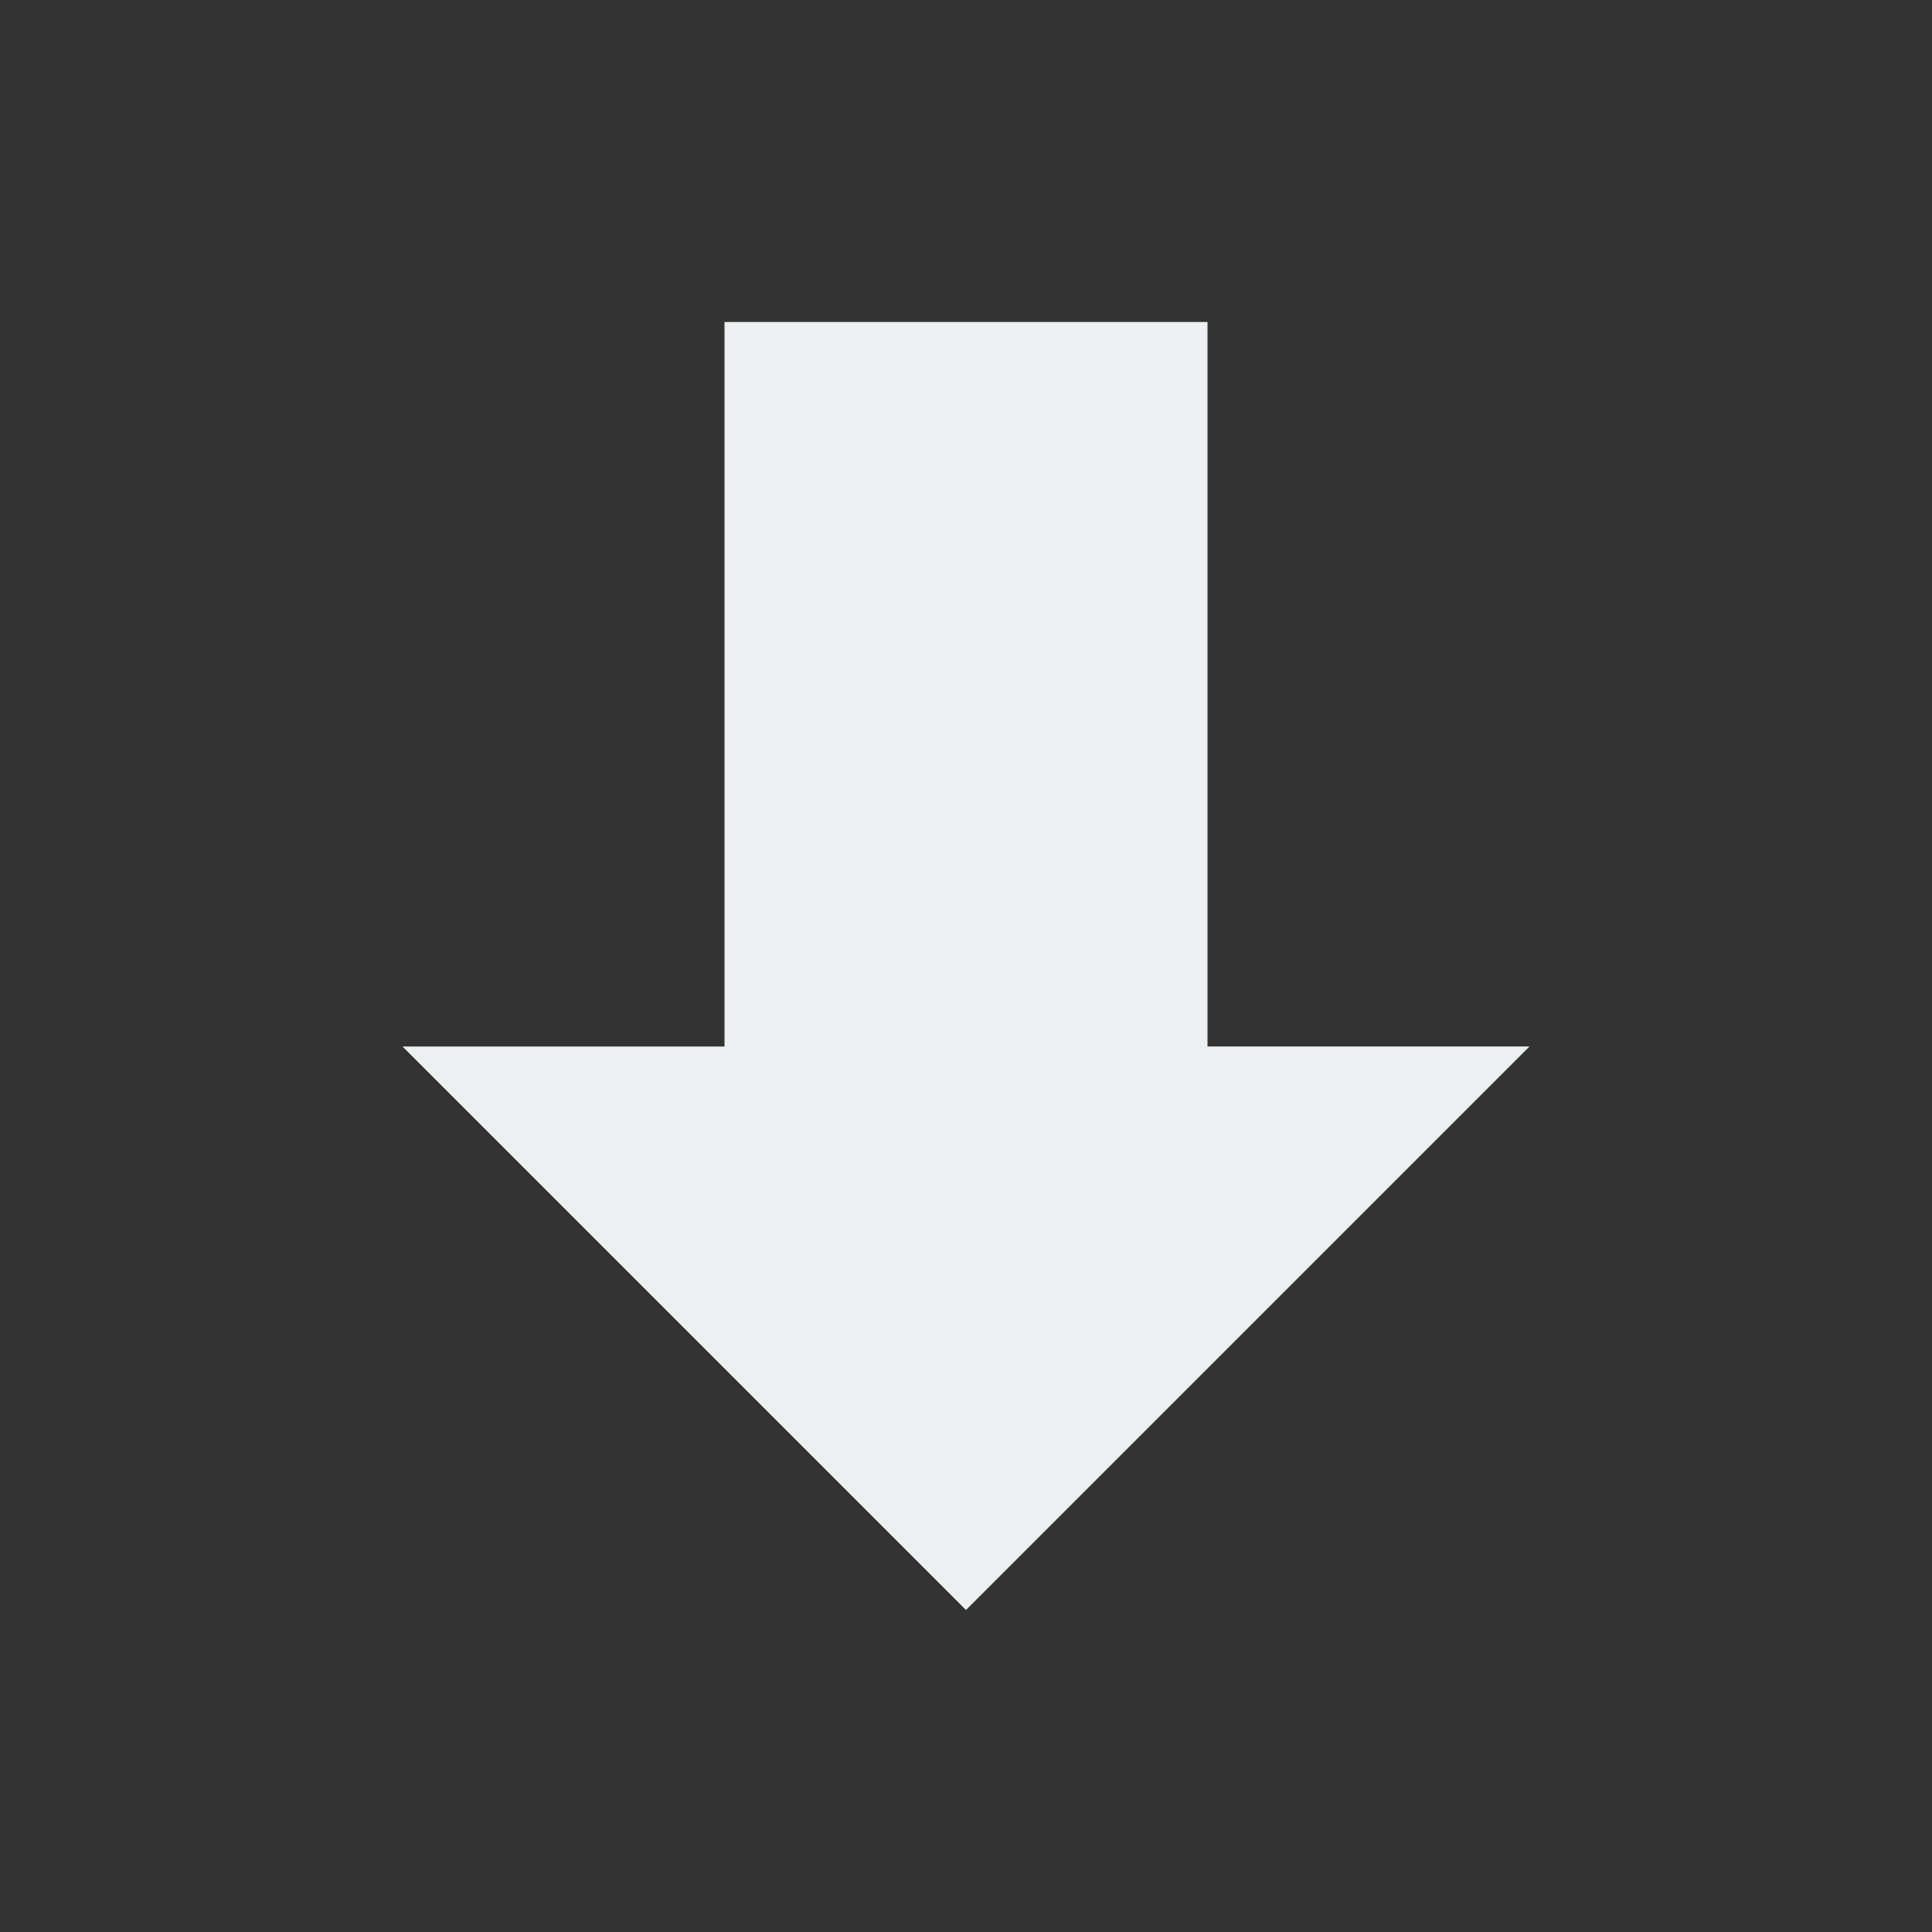 <svg xmlns="http://www.w3.org/2000/svg" viewBox="0 0 24 24" width="24" height="24" aria-hidden="true">
  <rect x="0" y="0" width="24" height="24" fill="#333333" stroke="none"/>
  <path d="M12 20l7-7h-4V4H9v9H5l7 7z" fill="#ecf0f1"/>
</svg>